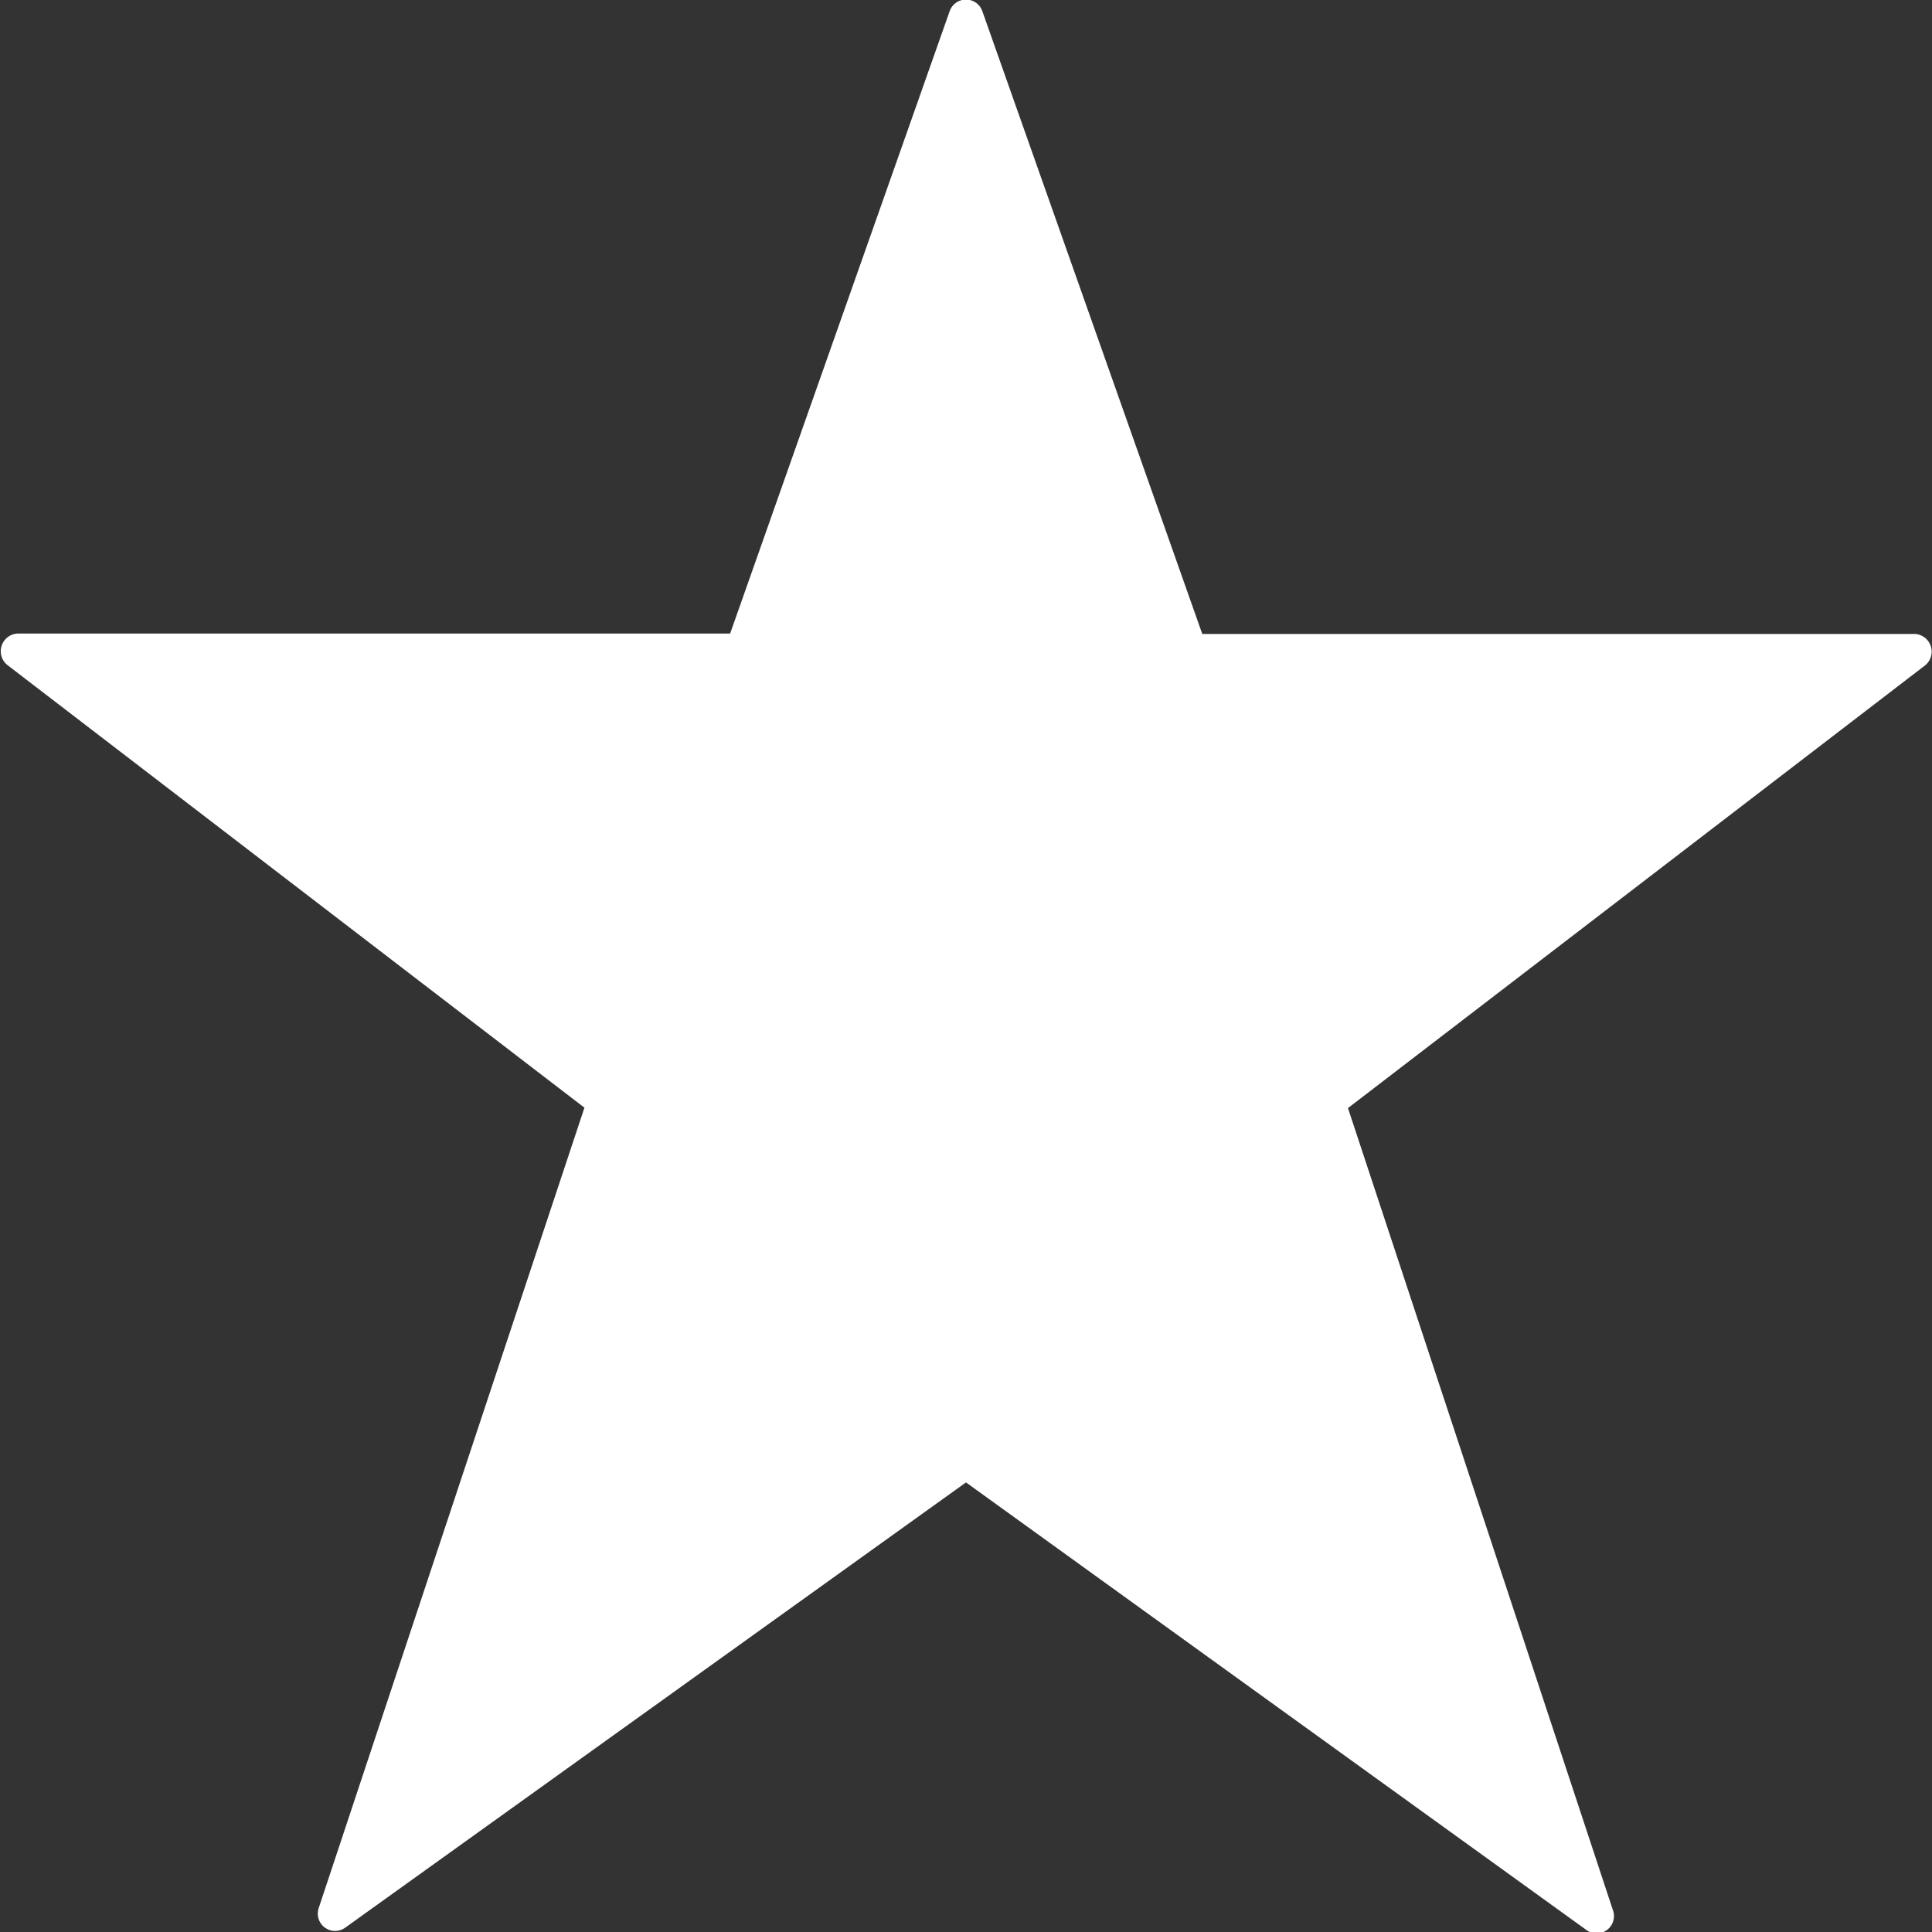 <svg id="fill" xmlns="http://www.w3.org/2000/svg" viewBox="0 0 48 48"><rect x="0" y="0" width="48" height="48" fill="#333333" stroke="none"/><title>Fill_</title><path fill="#fff" d="M24.41,0.29l5.46,15.46h17.7a0.44,0.44,0,0,1,.26.78l-14.34,11,6.58,19.92a0.43,0.43,0,0,1-.67.49L24,36.83,8.58,47.89a0.43,0.43,0,0,1-.66-0.49l6.6-19.88-14.34-11a0.44,0.44,0,0,1,.26-0.78h17.7L23.59,0.29A0.43,0.43,0,0,1,24.41.29Z"/></svg>